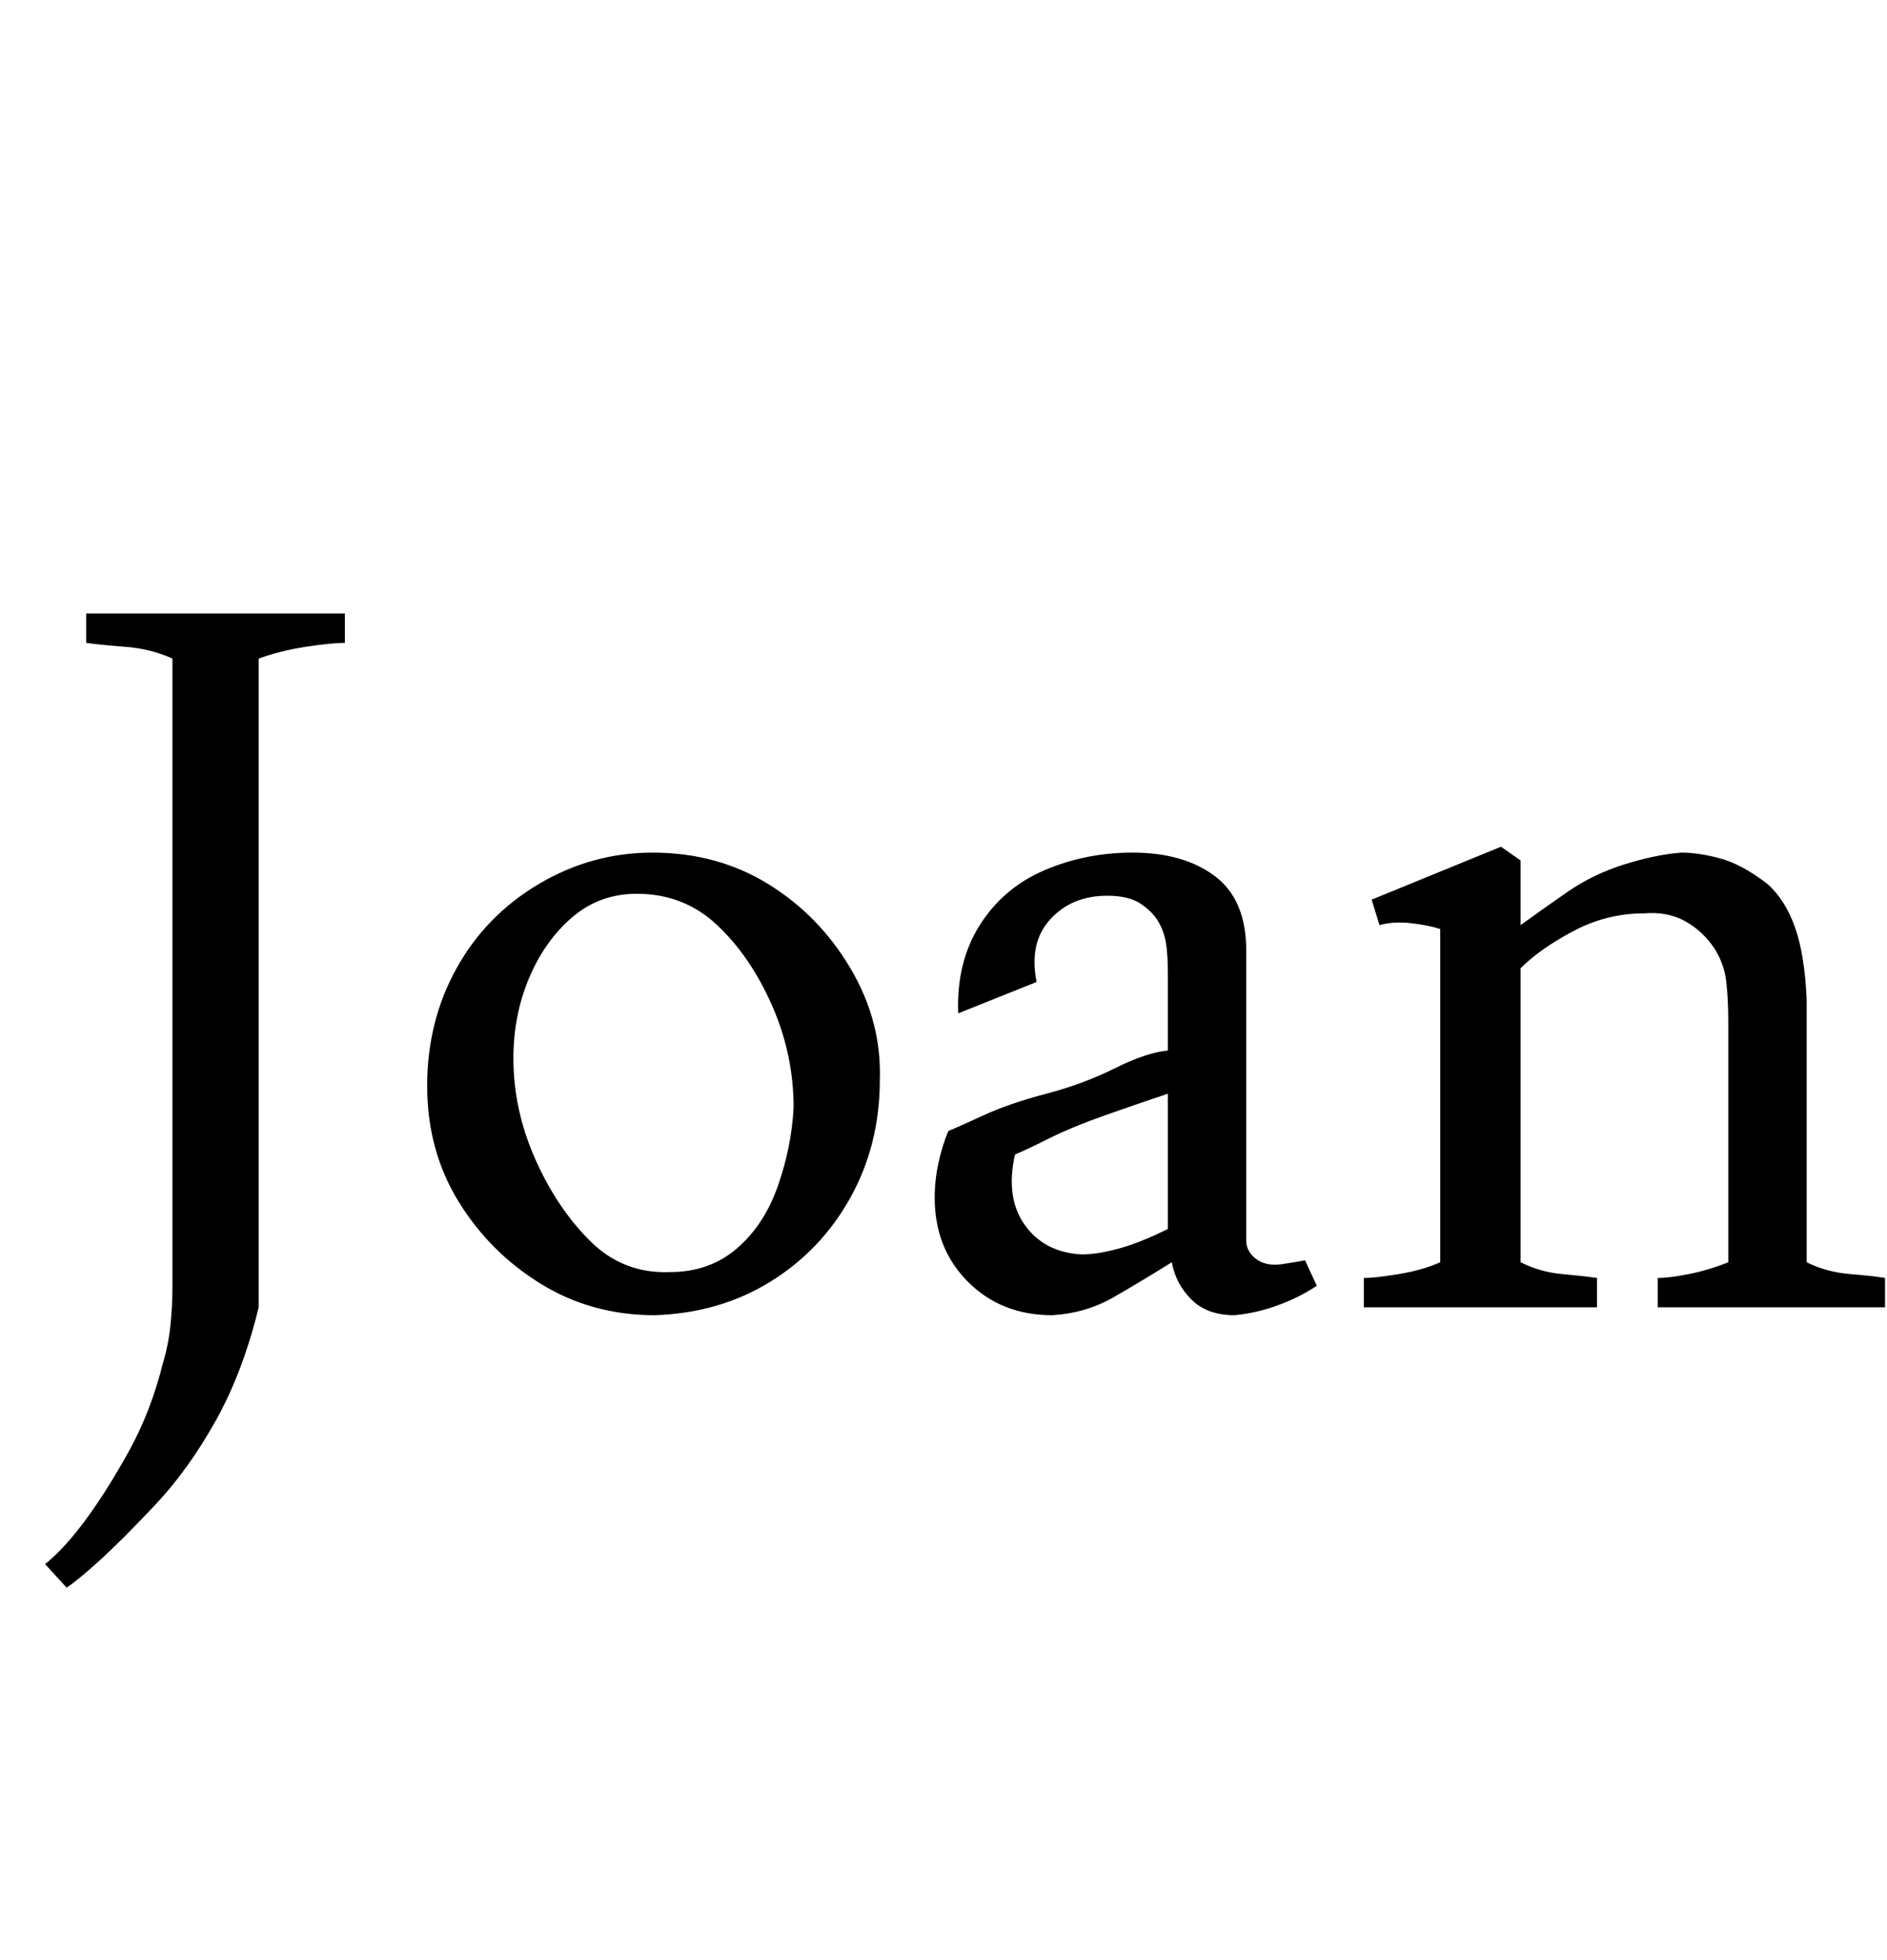 <svg id="fnt-Joan" viewBox="0 0 963 1000" xmlns="http://www.w3.org/2000/svg"><path id="joan" class="f" d="M34 810l-11-12q10-8 21-23t22-35 17-44q3-10 4-20t1-19v-321q-11-5-24-6t-20-2v-15h132v15q-7 0-20 2t-24 6v331q-8 33-22 58t-31 43-28 28-17 14m300-139q-32 0-58-16t-42-42-16-59 15-60 42-43 58-16q33 0 59 16t42 43 15 57q0 33-15 60t-41 43-59 17m8-22q20 0 34-12t21-32 8-40q0-27-11-52t-28-41-41-16q-19 0-33 12t-22 31-8 41q0 26 11 51t28 42 41 16m195 22q-26 0-43-17t-17-43q0-9 2-18t5-16q5-2 18-8t32-11 35-13 27-9v-39q0-10-1-16t-4-11q-3-5-9-9t-17-4q-18 0-29 12t-7 32l-40 16q-1-26 11-45t33-28 45-9q26 0 42 12t16 38v128q0 14 0 20t6 10q5 3 12 2t12-2l6 13q-9 6-20 10t-22 5q-14 0-22-8t-10-19q-16 10-30 18t-31 9m15-31q8 0 19-3t25-10v-69q-15 5-32 11t-29 12-17 8q-5 22 5 36t29 15m263 27h-119v-15q6 0 18-2t21-6v-170q-6-2-15-3t-16 1l-4-13 66-27 10 7v33q11-8 24-17t29-14 29-6q9 0 20 3t24 13q9 8 14 22t6 37v134q10 5 22 6t18 2v15h-116v-15q6 0 16-2t20-6v-122q0-12-1-21t-6-17q-6-9-15-14t-21-4q-19 0-36 9t-27 19v150q10 5 21 6t18 2v15" />
</svg>